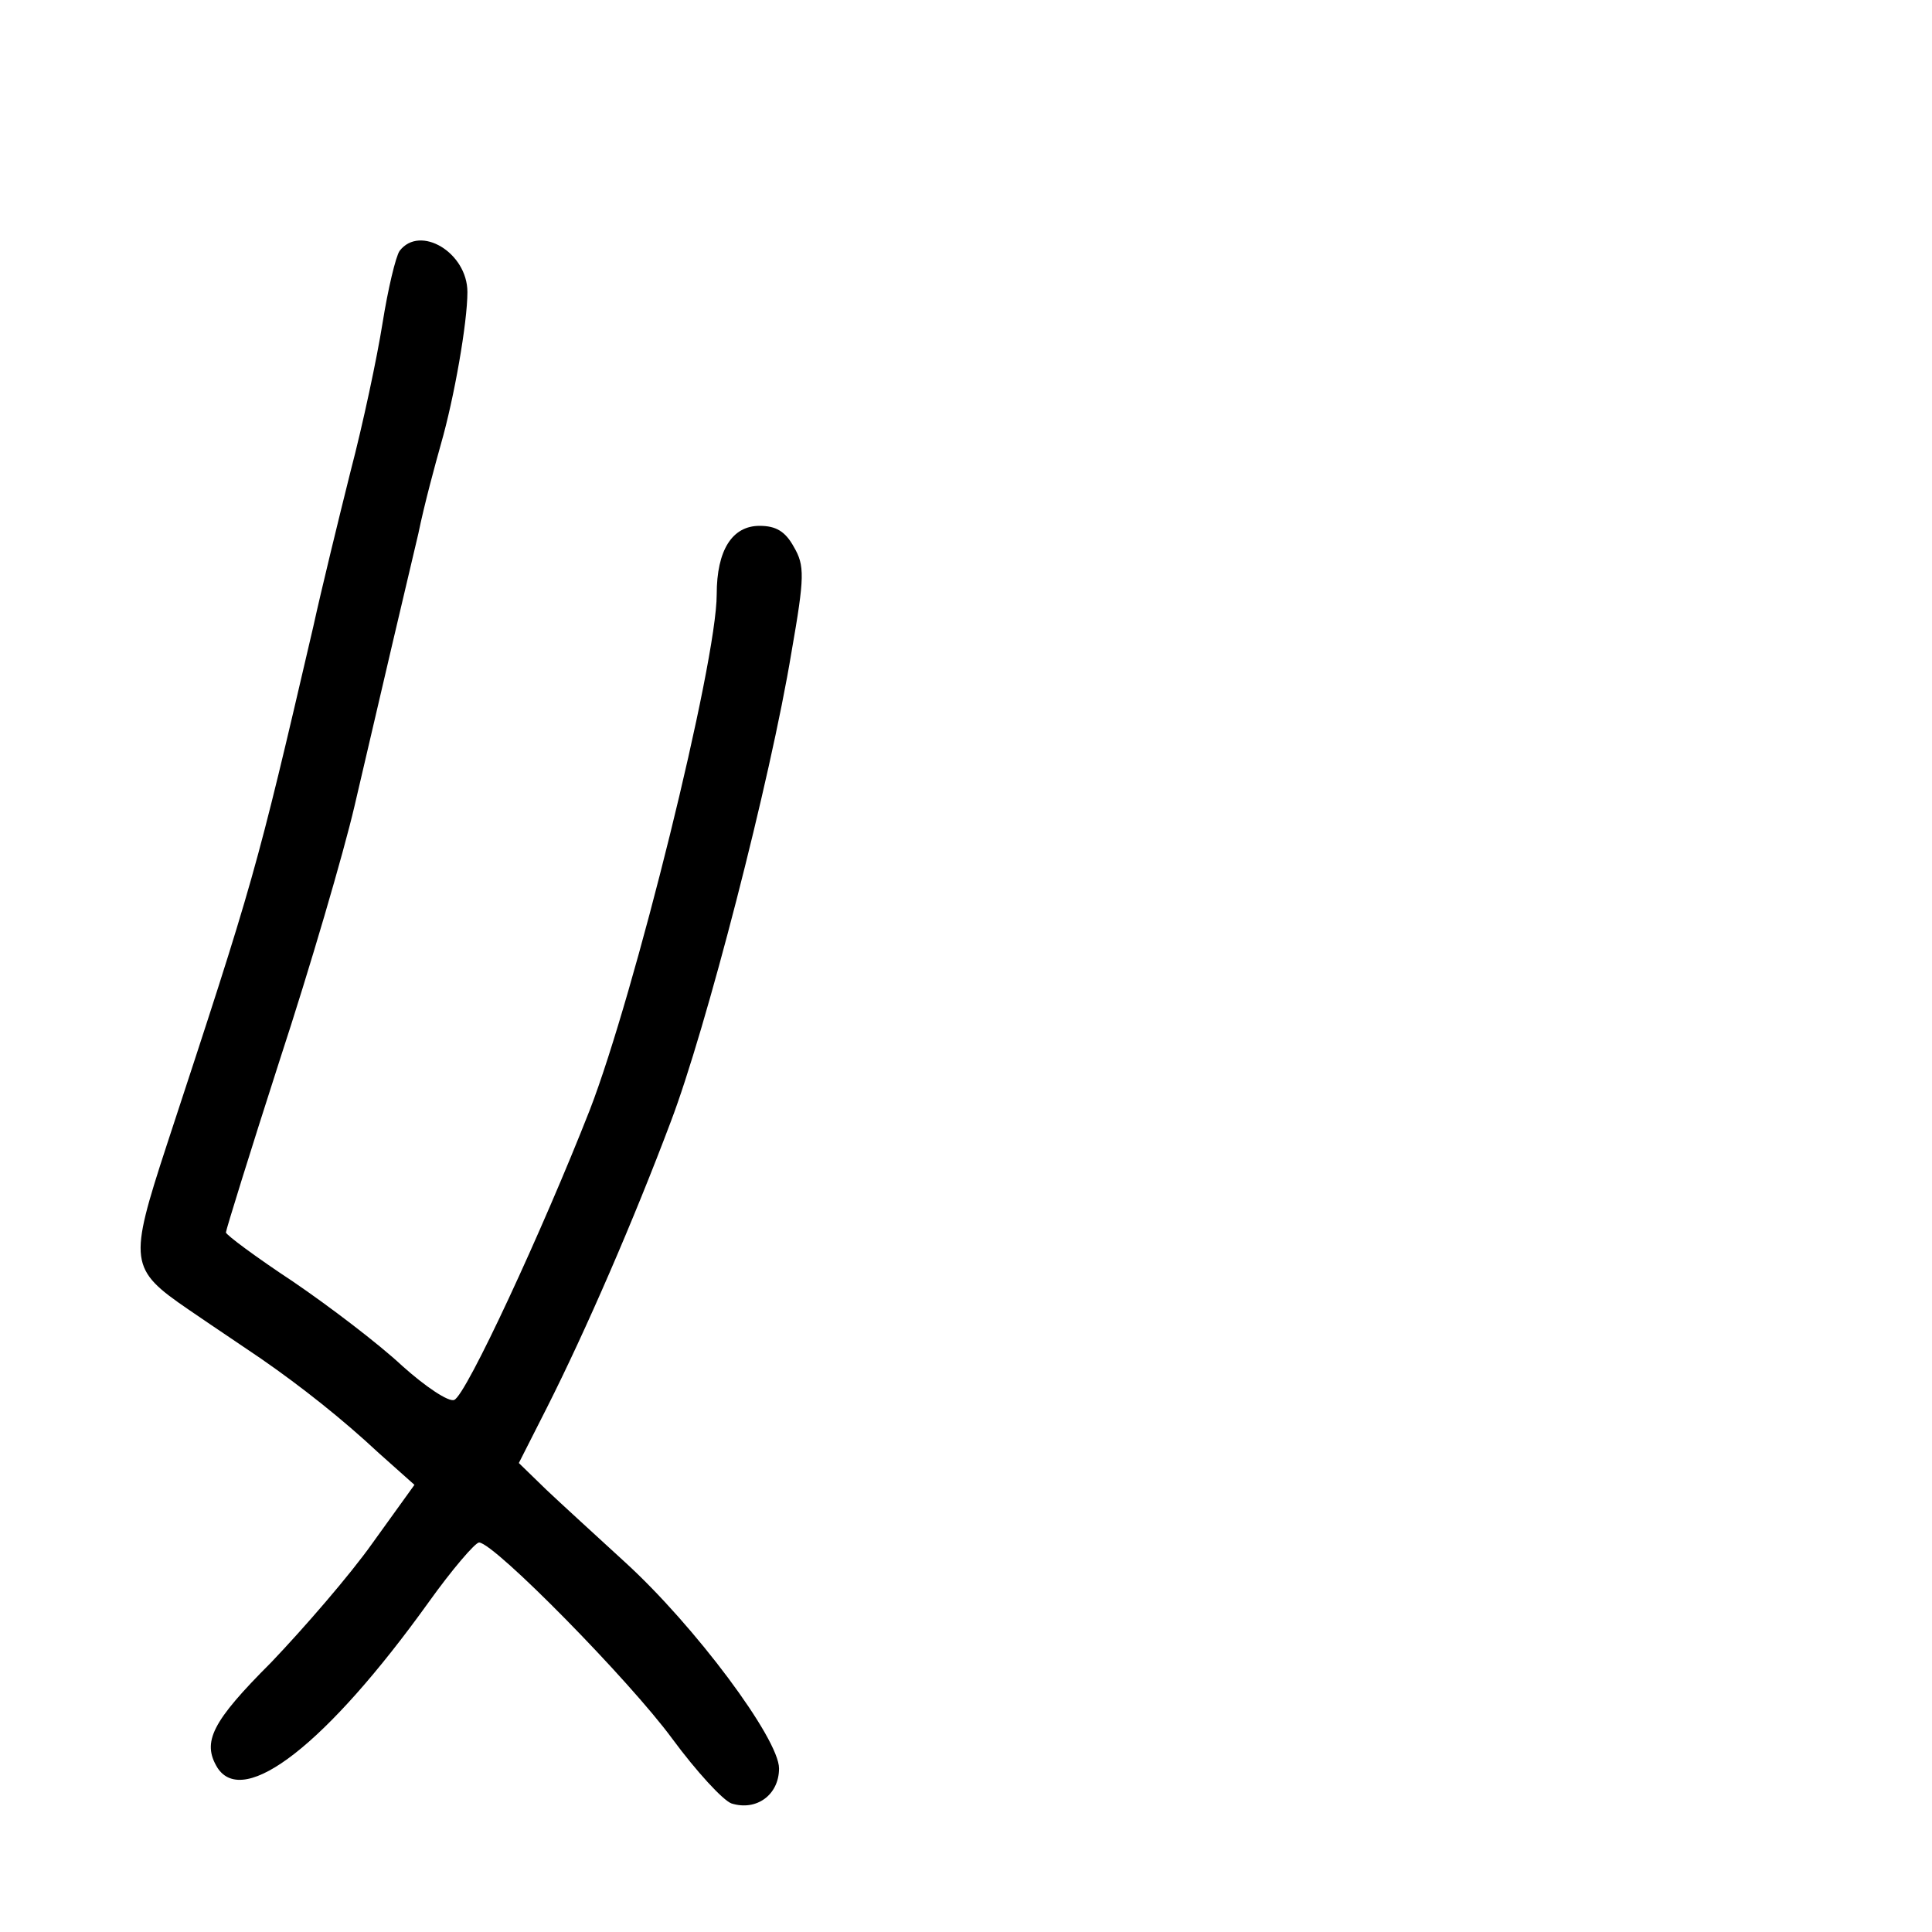 <?xml version="1.0" standalone="no"?>
<!DOCTYPE svg PUBLIC "-//W3C//DTD SVG 20010904//EN"
 "http://www.w3.org/TR/2001/REC-SVG-20010904/DTD/svg10.dtd">
<svg version="1.0" xmlns="http://www.w3.org/2000/svg"
 width="248pt" height="248pt" viewBox="0 0 248 248"
 preserveAspectRatio="xMidYMid meet">
<g transform="translate(0,248) scale(0.1,-0.1)"
fill="#000000" stroke="none">
<path d="M513 2158 c-5 -7 -15 -49 -22 -93 -7 -44 -25 -129 -41 -190 -15 -60
-37 -150 -48 -200 -74 -318 -75 -321 -188 -665 -49 -150 -48 -159 28 -211 35
-24 77 -52 93 -63 52 -36 105 -78 151 -121 l46 -41 -54 -75 c-29 -41 -88 -109
-130 -153 -76 -76 -89 -102 -69 -135 34 -53 141 31 271 212 30 42 60 77 65 77
20 -1 193 -177 248 -252 31 -42 65 -79 76 -83 32 -10 61 11 61 45 0 38 -108
183 -198 265 -36 33 -82 75 -101 93 l-35 34 36 71 c50 99 112 242 159 367 45
118 128 439 155 603 17 97 17 111 3 135 -11 20 -23 27 -44 27 -35 0 -55 -31
-55 -88 0 -88 -106 -515 -163 -662 -60 -153 -159 -367 -174 -372 -7 -3 -37 17
-67 44 -30 28 -93 76 -140 108 -47 31 -86 60 -86 63 0 3 31 103 69 221 39 119
82 266 96 326 40 172 64 274 82 350 8 39 22 90 29 115 17 59 34 156 34 195 0
51 -61 87 -87 53z"/>
</g>
</svg>
